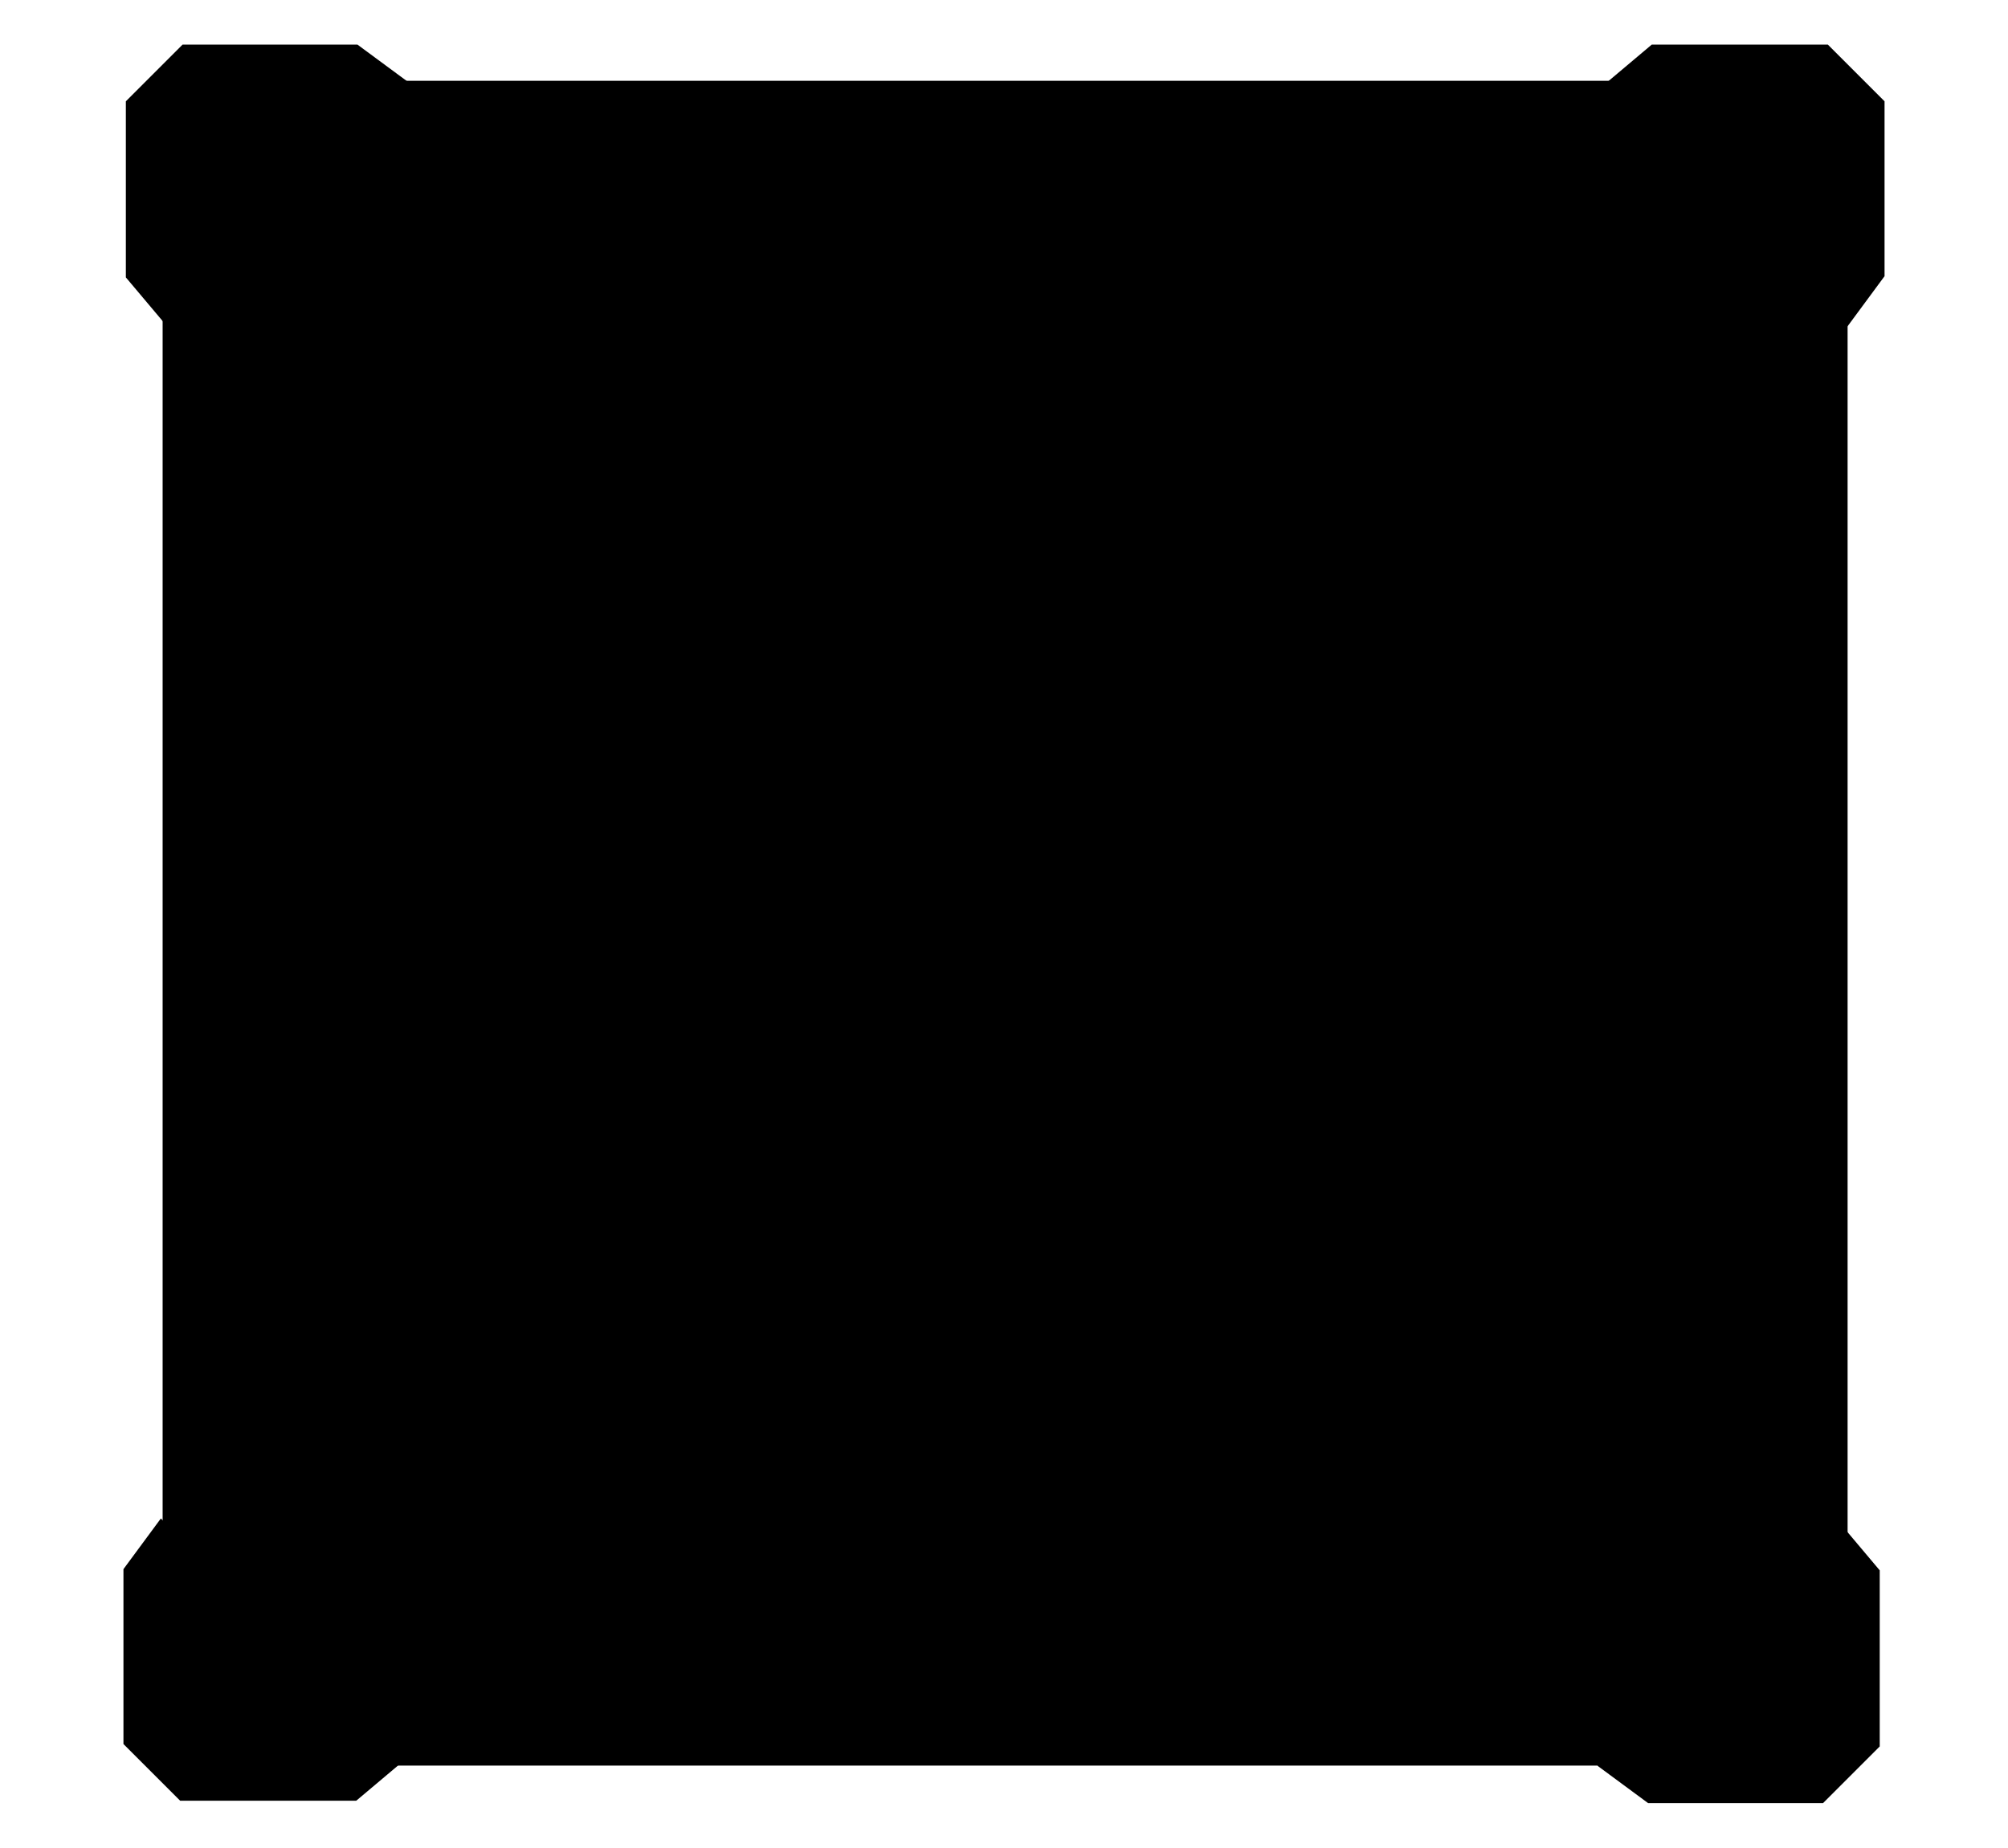  <svg
          id="cpu_cooler"
          class="item"
          data-name="Cpu cooler"
          xmlns="http://www.w3.org/2000/svg"
          viewBox="0 0 1041 958"
        >
         
          <rect
            class="cls-1"
            x="84.31"
            y="41.89"
            width="873.53"
            height="873.53"
            rx="24.51"
            ry="24.51"
          />
          <circle class="cls-2" cx="525.97" cy="472.18" r="415.67" />
          <path
            id="ventilador_cooler"
            class="cls-1"
            d="M912.79,437.2c-1.42-16.96-4.15-30.87-6.36-40.34-4.18-8.97-9.26-13.38-14.31-15.31-24.12-9.23-50.59,35.88-128.69,63.01-25.28,8.78-62.91,19.27-117.8,10.08-1.43-6.13-2.86-12.25-4.29-18.38,14.82-5.57,35.71-14.32,59.48-27.46,56.23-31.09,88.17-64.44,100.08-77.64,32.66-36.22,38.6-52.71,39.01-65.32.12-3.66.37-11.97-2.13-21.51-6.65-16.18-19.76-42.03-44.86-66.31-34.79-33.66-73.13-45.48-91.35-49.82-7.15-.56-11.88.99-14.47,2.45-22.52,12.66-4.73,61.84-33.76,139.26-9.4,25.06-25.37,60.7-67.52,97.06-5.63-2.81-11.25-5.63-16.88-8.44,5.18-14.96,11.8-36.62,16.88-63.3,12.01-63.11,6.77-109,4.22-126.6-6.99-48.27-15.89-63.37-25.32-71.74-2.65-2.35-8.6-7.59-17.11-11.71-8.99-.61-18.06-.95-27.2-.95-42.92,0-84.22,6.88-122.9,19.55-3.08,3.27-5,6.51-6.14,9.62-9.98,27.33,39.13,48.2,68.83,127.27,9.61,25.6,21.1,64.11,11.25,124.35-6.66,2.54-13.31,5.08-19.97,7.62-6.1-14.93-15.66-35.84-30-59.09-33.94-55.02-70.28-83.69-84.67-94.25-39.46-28.97-57.41-32.59-71.11-30.95-2.95.35-8.69,1.05-15.68,3.11-42.34,39.86-75.87,88.95-97.36,144.08.62,6.79,2.55,11.74,5.1,15.36,16.78,23.77,61.9-4.71,143.81,15.92,26.52,6.68,64.72,19.17,108.62,61.58-1.7,6.92-3.41,13.84-5.11,20.75-15.74-3.49-38.37-7.54-65.66-9-64.55-3.44-108.82,10.1-125.69,15.91-46.28,15.93-59.49,28.62-65.94,40.81-4.03,7.6-9.17,18.65-10.22,41.51-2.14,46.99,14.02,87.87,29.42,116,11.18,13.63,20.67,18.34,28.36,19.06,28.97,2.71,36.67-50.1,105.6-98.91,22.31-15.8,56.65-36.7,117.41-42.49,4.15,5.79,8.3,11.58,12.45,17.38-12.89,9.69-30.68,24.25-49.53,44.04-44.59,46.81-63.08,89.24-69.64,105.84-17.99,45.52-16.93,63.8-11.87,76.64,2.23,5.64,8.74,22.14,24.9,34.75,8.72,6.81,16.5,10.74,21.01,12.69,47.55,20.5,120.75,52.05,141.56,28.26,17.05-19.49-18.91-55.92-17.68-143.61.38-27.34,3.73-67.39,34.87-119.89,7.12.06,14.25.12,21.37.18.23,16.13,1.51,39.08,6.39,65.97,11.54,63.6,34.92,103.55,44.46,118.64,26.18,41.36,41.57,51.28,54.92,54.75,15.22,3.96,27.69,2.78,42.75.37,45.01-7.21,76.02-31.56,86.72-40.69,15.63-13.32,66.02-56.27,55.27-86.24-9.46-26.39-56.87-15.25-129.69-60.93-22.68-14.22-54.4-37-81.6-85.57,3.88-4.95,7.76-9.9,11.65-14.85,13.62,8.07,33.52,18.89,58.64,29.2,59.44,24.39,105.44,28.43,123.2,29.45,38.72,2.23,58.15,1.36,75.35-10.46,48.69-33.47,41.07-124.81,38.9-150.76Z"
          />
          <circle
            id="rodona_cooler"
            class="cls-3"
            cx="523.18"
            cy="470.21"
            r="118.16"
          />
          <circle class="cls-14" cx="521.07" cy="478.65" r="333.81" />
          <circle class="cls-14" cx="521.07" cy="478.65" r="229.32" />
          <polygon
            class="cls-1"
            points="832.55 43.14 856.31 23.13 947.61 23.13 977 52.52 977 143.19 957.61 169.46 832.55 43.14"
          />
          <polygon
            class="cls-1"
            points="85.26 167.58 65.25 143.82 65.25 52.52 94.64 23.13 185.32 23.13 211.58 42.51 85.26 167.58"
          />
          <polygon
            class="cls-1"
            points="208.45 913.61 184.69 933.62 93.39 933.62 64 904.23 64 813.56 83.39 787.29 208.45 913.61"
          />
          <polygon
            class="cls-1"
            points="954.49 790.42 974.5 814.18 974.5 905.48 945.11 934.87 854.43 934.87 828.17 915.49 954.49 790.42"
          />
          <circle
            id="R.2_cooler"
            class="cls-2"
            cx="907.27"
            cy="84.51"
            r="27.19"
          />
          <circle
            id="R.1_cooler"
            class="cls-2"
            cx="137.58"
            cy="84.51"
            r="27.19"
          />
          <circle
            id="R.3_cooler"
            class="cls-2"
            cx="137.58"
            cy="860.3"
            r="27.19"
          />
          <circle
            id="R.4_cooler"
            class="cls-2"
            cx="907.27"
            cy="860.3"
            r="27.19"
          />
        </svg>